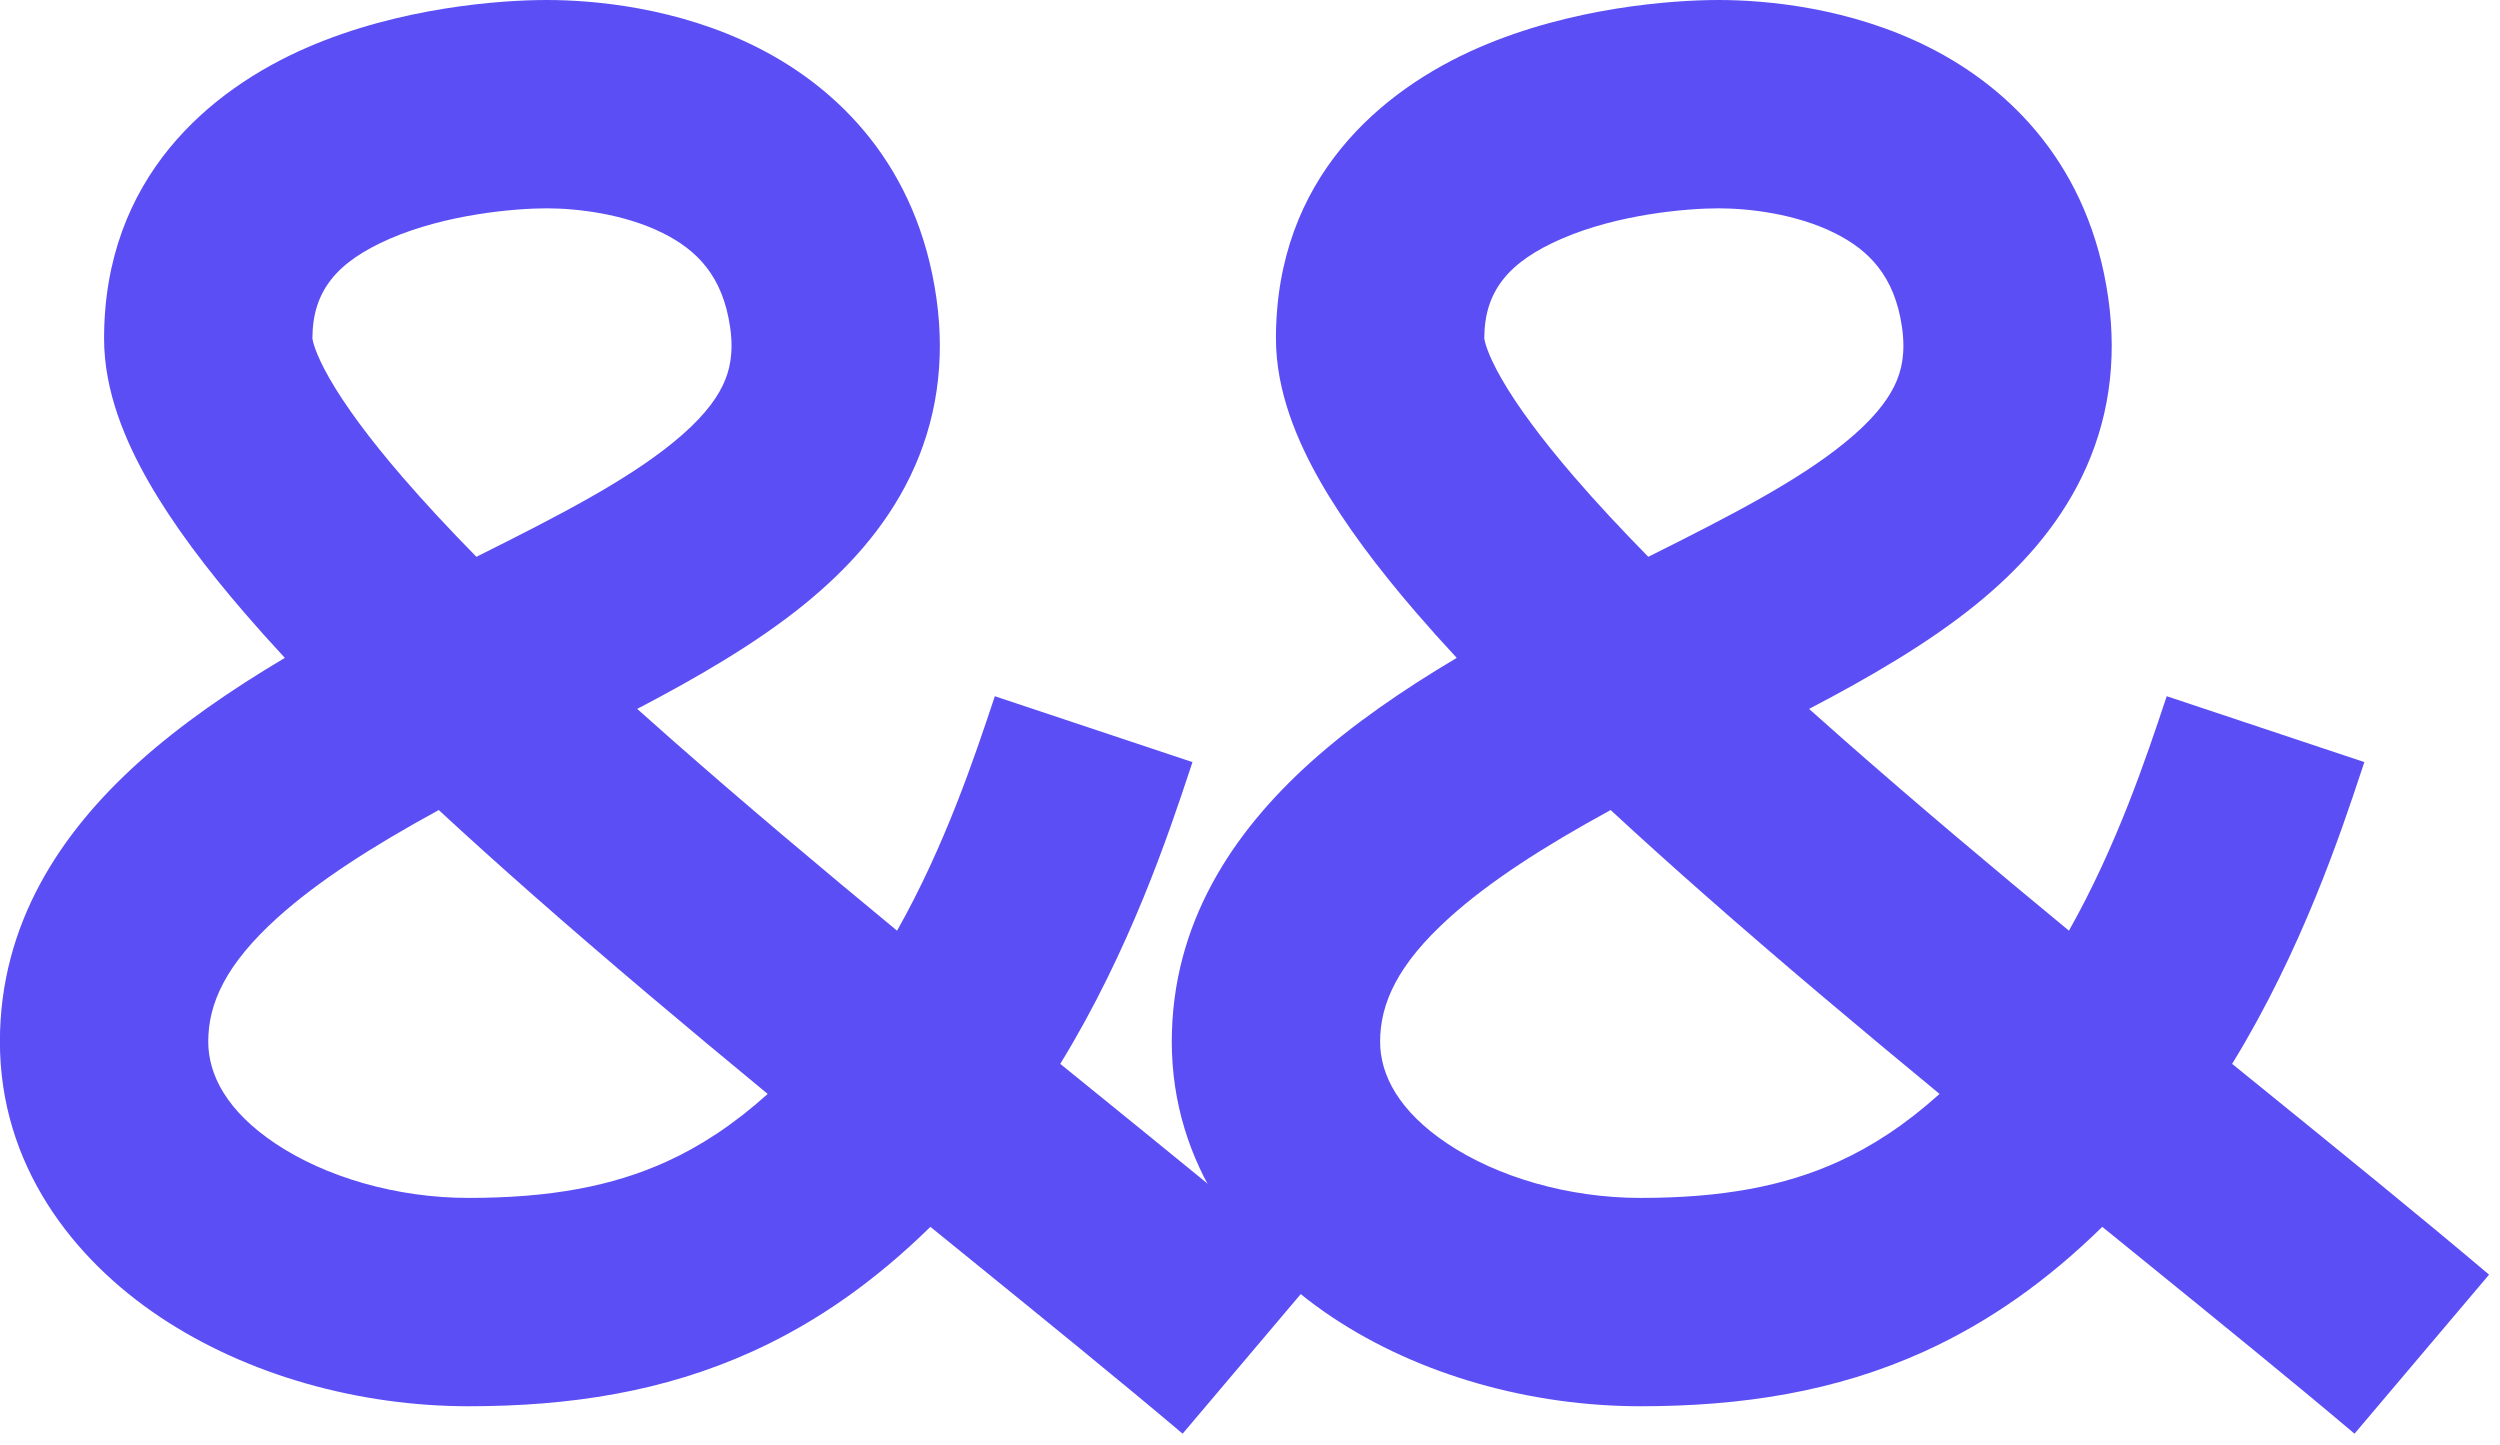 <svg width="192" height="111" viewBox="0 0 192 111" fill="none" xmlns="http://www.w3.org/2000/svg">
<path fill-rule="evenodd" clip-rule="evenodd" d="M23.553 3.663C30.715 0.55 38.446 0 41.993 0C45.653 0 52.036 0.577 58.071 3.595C64.477 6.798 70.477 12.817 71.913 22.869C72.621 27.83 71.914 32.429 69.905 36.582C67.952 40.616 64.979 43.805 61.783 46.404C58.127 49.377 53.6 52.005 48.937 54.444C49.788 55.206 50.654 55.974 51.53 56.746C57.147 61.693 63.037 66.645 68.894 71.476C72.575 64.958 74.848 58.137 76.335 53.675L76.404 53.47L91.583 58.53C91.514 58.737 91.442 58.954 91.366 59.181C89.785 63.943 86.786 72.974 81.427 81.705C82.023 82.188 82.617 82.669 83.207 83.148C89.737 88.444 95.883 93.427 101.161 97.893L90.826 110.107C86.101 106.11 80.184 101.307 73.749 96.084C72.991 95.469 72.226 94.848 71.455 94.222C67.243 98.35 62.767 101.527 57.804 103.783C50.972 106.888 43.764 108 35.993 108C27.593 108 19.012 105.627 12.306 101.156C5.574 96.669 -0.007 89.46 -0.007 80C-0.007 70.945 4.646 63.95 10.641 58.554C13.88 55.639 17.723 52.992 21.877 50.525C20.79 49.355 19.755 48.201 18.778 47.067C15.866 43.69 13.299 40.298 11.421 37.018C9.628 33.885 7.993 30.056 7.993 26C7.993 13.649 16.127 6.892 23.553 3.663ZM36.589 42.763C43.017 39.552 48.059 36.942 51.688 33.991C53.74 32.322 54.89 30.877 55.502 29.612C56.057 28.466 56.355 27.1 56.074 25.131C55.51 21.183 53.509 19.202 50.916 17.905C47.95 16.423 44.333 16 41.993 16C39.541 16 34.272 16.45 29.933 18.337C25.859 20.108 23.993 22.351 23.993 26C23.993 25.995 23.994 25.998 23.995 26.008C24.012 26.117 24.157 27.06 25.307 29.068C26.484 31.124 28.339 33.654 30.896 36.62C32.576 38.569 34.486 40.623 36.589 42.763ZM33.697 62.211C28.551 65.018 24.398 67.698 21.345 70.446C17.341 74.05 15.993 77.055 15.993 80C15.993 82.54 17.412 85.331 21.181 87.844C24.975 90.373 30.393 92 35.993 92C42.222 92 47.014 91.112 51.183 89.217C53.77 88.041 56.329 86.381 58.959 84.014C52.812 78.946 46.648 73.766 40.956 68.754C38.475 66.569 36.043 64.382 33.697 62.211Z" fill="#5B4EF5"/>
<path fill-rule="evenodd" clip-rule="evenodd" d="M113.553 3.663C120.715 0.55 128.446 0 131.993 0C135.653 0 142.036 0.577 148.071 3.595C154.477 6.798 160.477 12.817 161.913 22.869C162.622 27.83 161.914 32.429 159.905 36.582C157.952 40.616 154.979 43.805 151.783 46.404C148.127 49.377 143.6 52.005 138.937 54.444C139.788 55.206 140.653 55.974 141.53 56.746C147.147 61.693 153.037 66.645 158.894 71.476C162.575 64.958 164.848 58.137 166.335 53.675L166.404 53.47L181.583 58.53C181.514 58.737 181.442 58.954 181.366 59.181C179.785 63.943 176.786 72.974 171.427 81.705C172.023 82.188 172.616 82.669 173.207 83.148C179.737 88.444 185.883 93.427 191.161 97.893L180.826 110.107C176.101 106.11 170.184 101.307 163.749 96.084C162.991 95.469 162.226 94.848 161.455 94.222C157.243 98.35 152.767 101.527 147.804 103.783C140.972 106.888 133.764 108 125.993 108C117.593 108 109.012 105.627 102.306 101.156C95.575 96.669 89.993 89.46 89.993 80C89.993 70.945 94.646 63.95 100.641 58.554C103.88 55.639 107.723 52.992 111.877 50.525C110.79 49.355 109.755 48.201 108.778 47.067C105.866 43.69 103.299 40.298 101.421 37.018C99.628 33.885 97.993 30.056 97.993 26C97.993 13.649 106.127 6.892 113.553 3.663ZM126.589 42.763C133.017 39.552 138.059 36.942 141.688 33.991C143.74 32.322 144.89 30.877 145.502 29.612C146.057 28.466 146.355 27.1 146.074 25.131C145.51 21.183 143.509 19.202 140.915 17.905C137.95 16.423 134.333 16 131.993 16C129.541 16 124.272 16.45 119.933 18.337C115.859 20.108 113.993 22.351 113.993 26C113.993 25.995 113.994 25.998 113.995 26.008C114.012 26.117 114.157 27.06 115.307 29.068C116.484 31.124 118.339 33.654 120.896 36.62C122.576 38.569 124.487 40.623 126.589 42.763ZM123.697 62.211C118.551 65.018 114.398 67.698 111.345 70.446C107.341 74.05 105.993 77.055 105.993 80C105.993 82.54 107.412 85.331 111.181 87.844C114.975 90.373 120.393 92 125.993 92C132.222 92 137.014 91.112 141.183 89.217C143.77 88.041 146.329 86.381 148.959 84.014C142.812 78.946 136.648 73.766 130.956 68.754C128.475 66.569 126.043 64.382 123.697 62.211Z" fill="#5B4EF5"/>
</svg>

